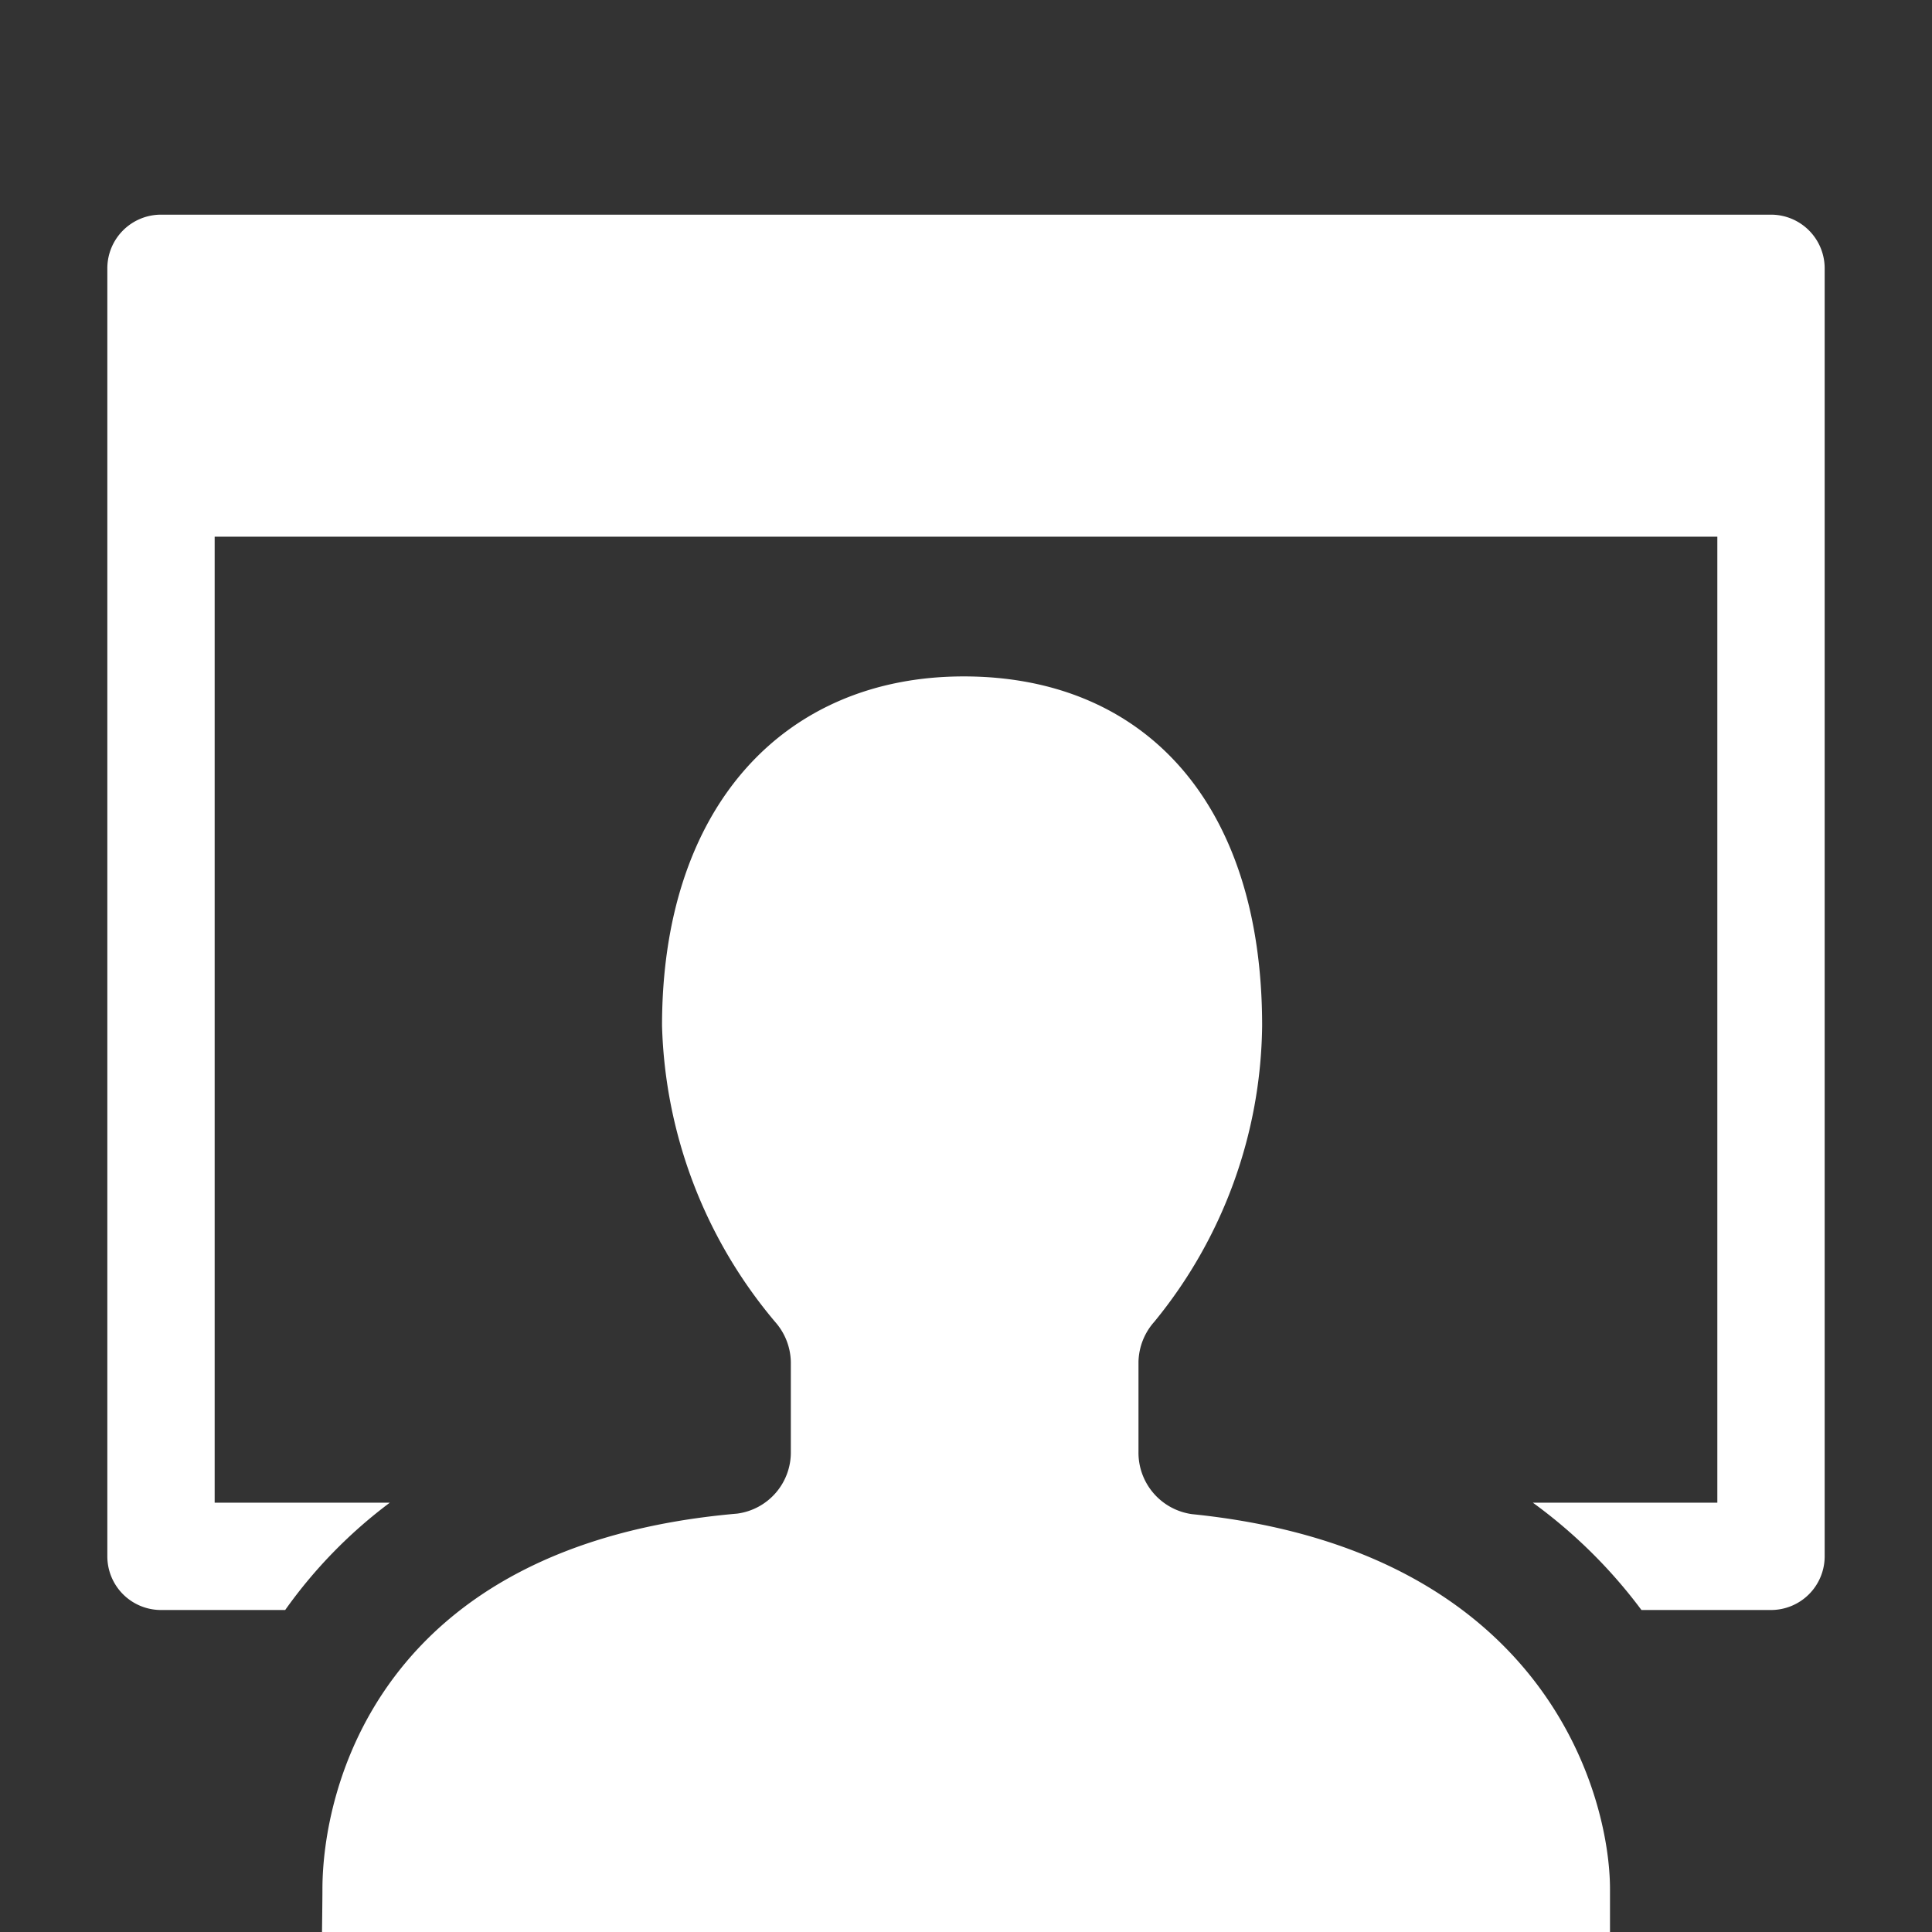 <svg xmlns="http://www.w3.org/2000/svg" height="18" viewBox="0 0 18 18" width="18">
  <rect x="0" y="0" width="18" height="18" fill="#333333" stroke="none"/>
  <defs>
    <style>
      .a {
        fill: #ffffff;
      }
    </style>
  </defs>
  <title>S Visit 18 N</title>
  <rect id="Canvas" fill="#ff13dc" opacity="0" width="18" height="18" /><path class="a" d="M16.5,2H1.5a.5.5,0,0,0-.5.5v12a.5.5,0,0,0,.5.5H2.657a4.498,4.498,0,0,1,.975-1H2V5H16v9H14.281a4.726,4.726,0,0,1,1.012,1H16.5a.5.5,0,0,0,.5-.5V2.5A.5.5,0,0,0,16.5,2Z" />
  <path class="a" d="M10.607,13.525v-.837a.58.58,0,0,1,.147-.373,4.421,4.421,0,0,0,1.005-2.759c0-2.087-1.107-3.254-2.78-3.254S6.168,7.515,6.168,9.556A4.468,4.468,0,0,0,7.221,12.315a.58.58,0,0,1,.147.373v.834a.575.575,0,0,1-.5.58c-3.361.292-3.864,2.591-3.864,3.5,0,.1-.004.4-.004.4H15v-.4c0-.869-.594-3.16-3.894-3.495A.578.578,0,0,1,10.607,13.525Z" />
</svg>